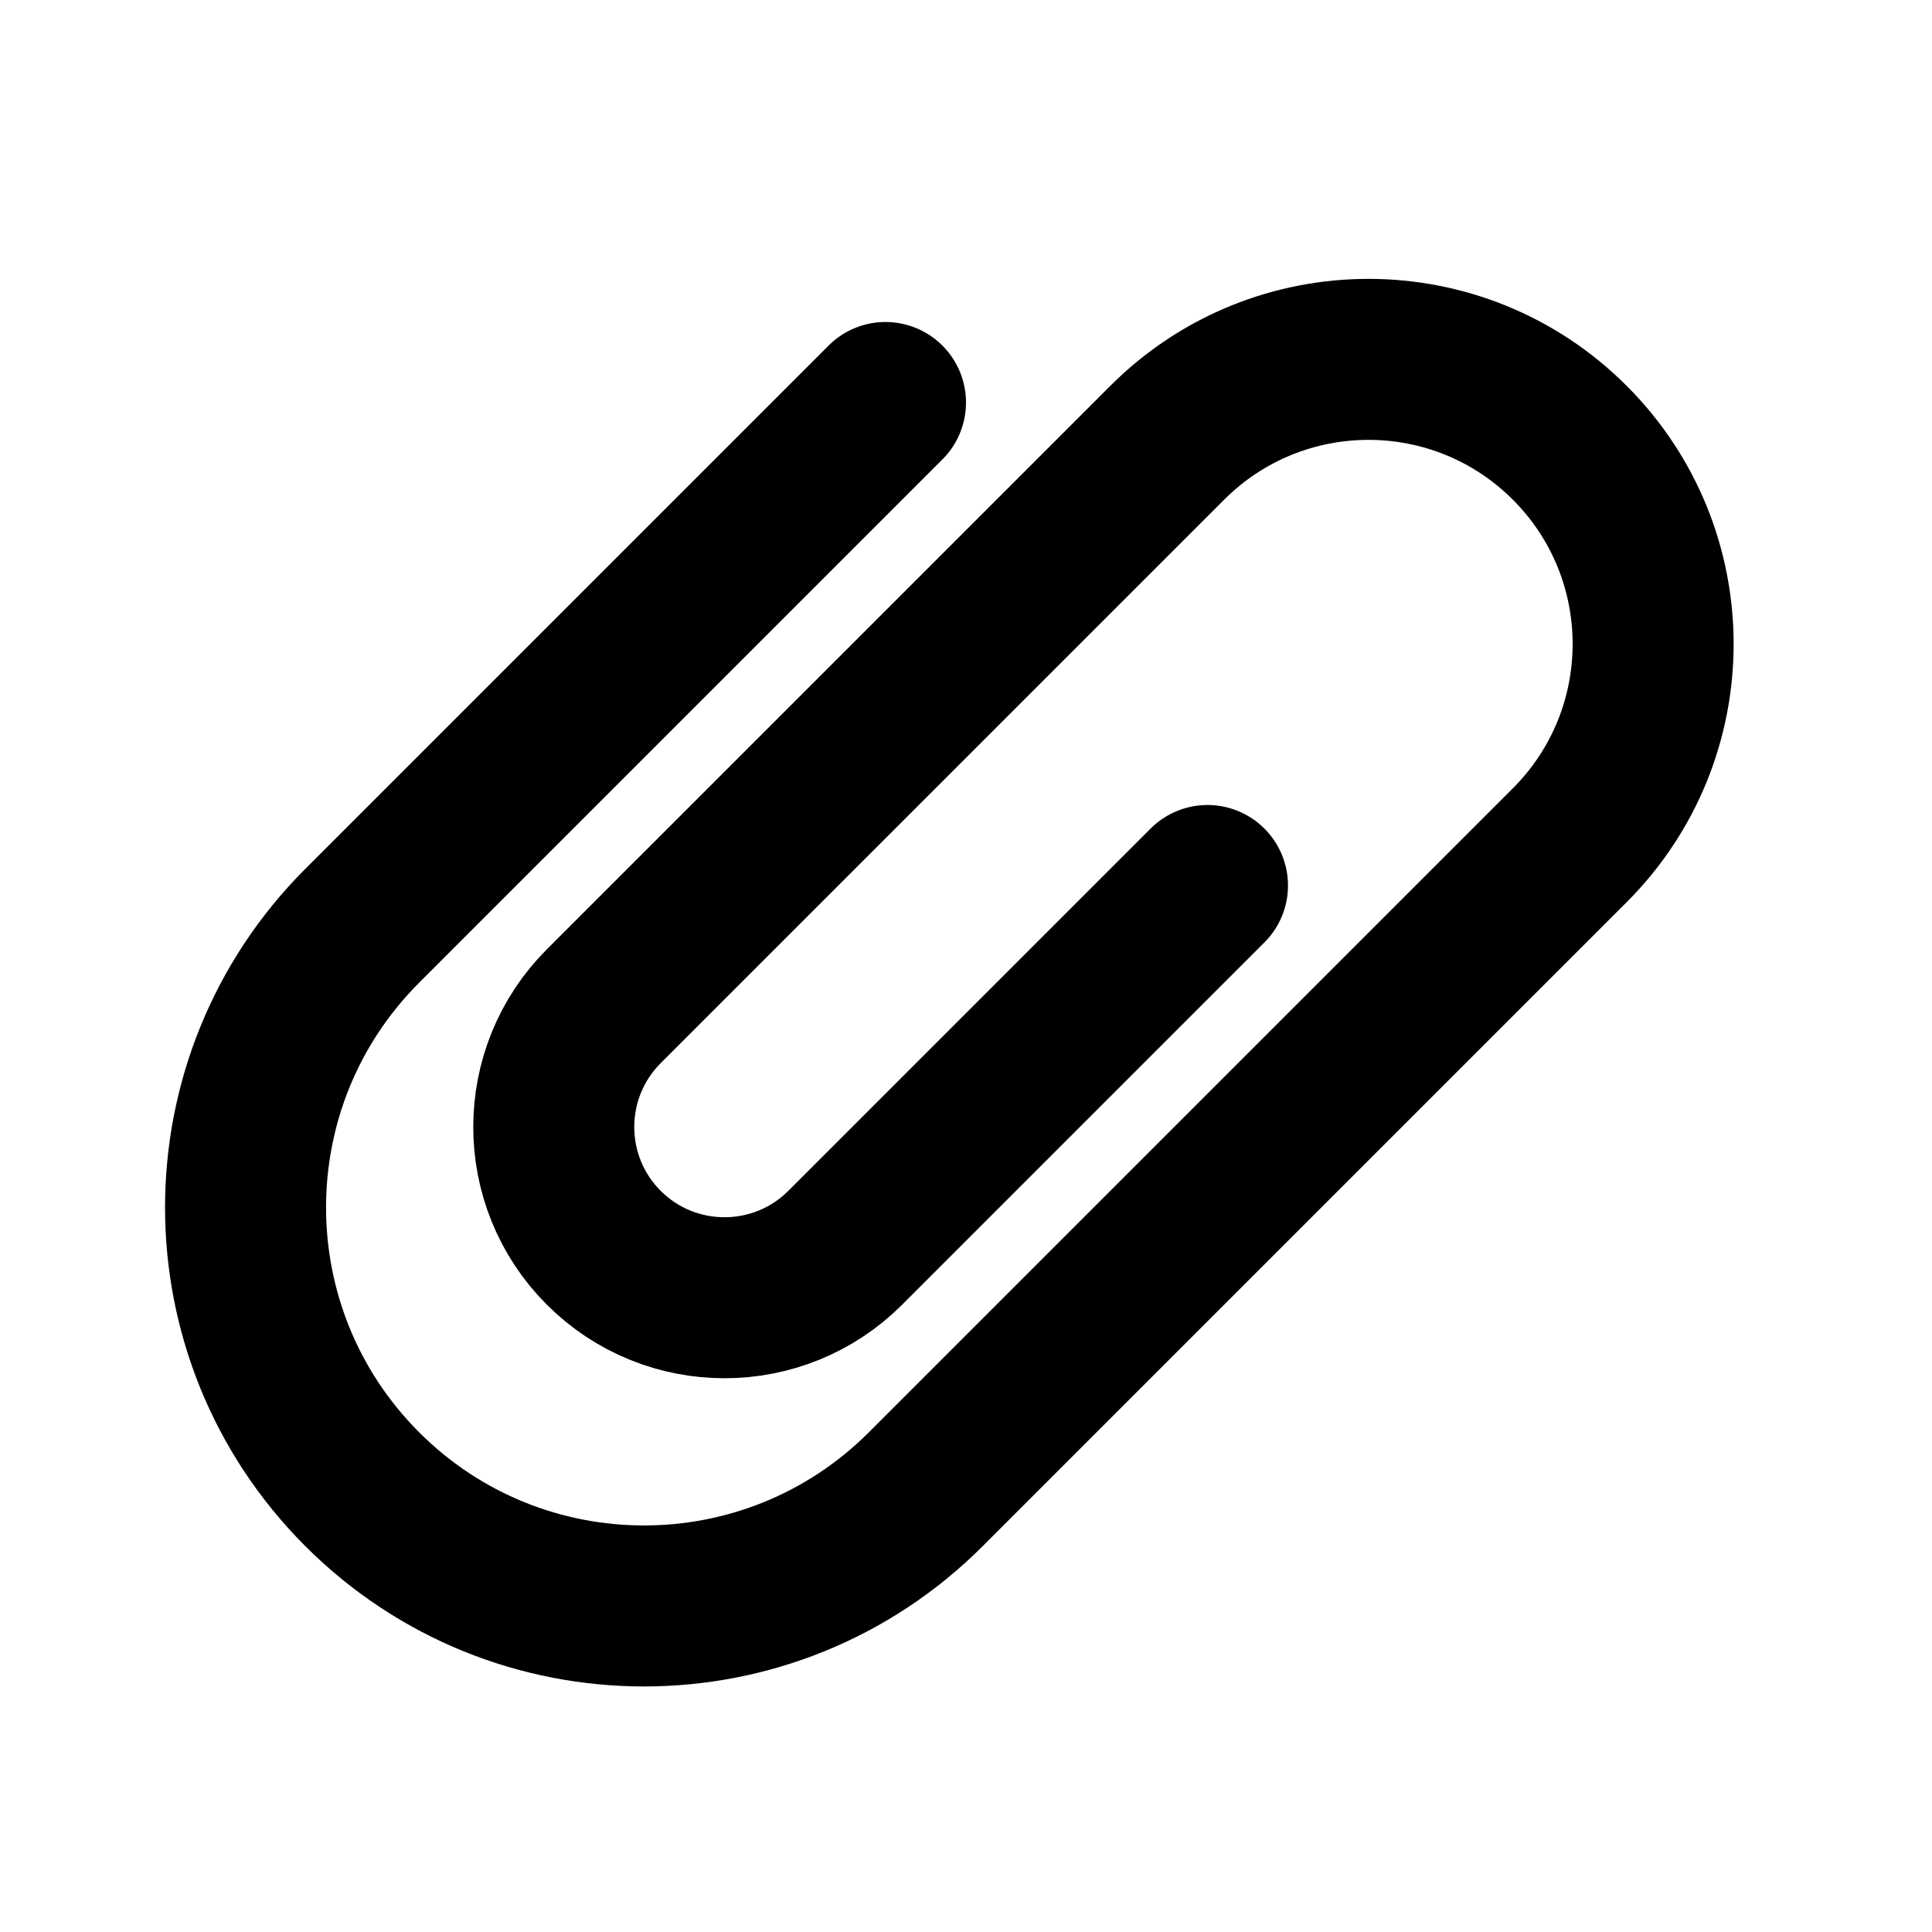 <svg width="24" height="24" viewBox="0 0 24 24" fill="none" xmlns="http://www.w3.org/2000/svg">
<path d="M11 5L4.5 11.5C2.567 13.433 2.567 16.567 4.5 18.5V18.5C6.433 20.433 9.567 20.433 11.5 18.5L19.5 10.5C20.881 9.119 20.881 6.881 19.5 5.5V5.5C18.119 4.119 15.881 4.119 14.5 5.5L7.5 12.5C6.672 13.328 6.672 14.672 7.5 15.5V15.5C8.328 16.328 9.672 16.328 10.5 15.5L15 11" stroke="black" stroke-width="2" stroke-linecap="round"/>
</svg>
